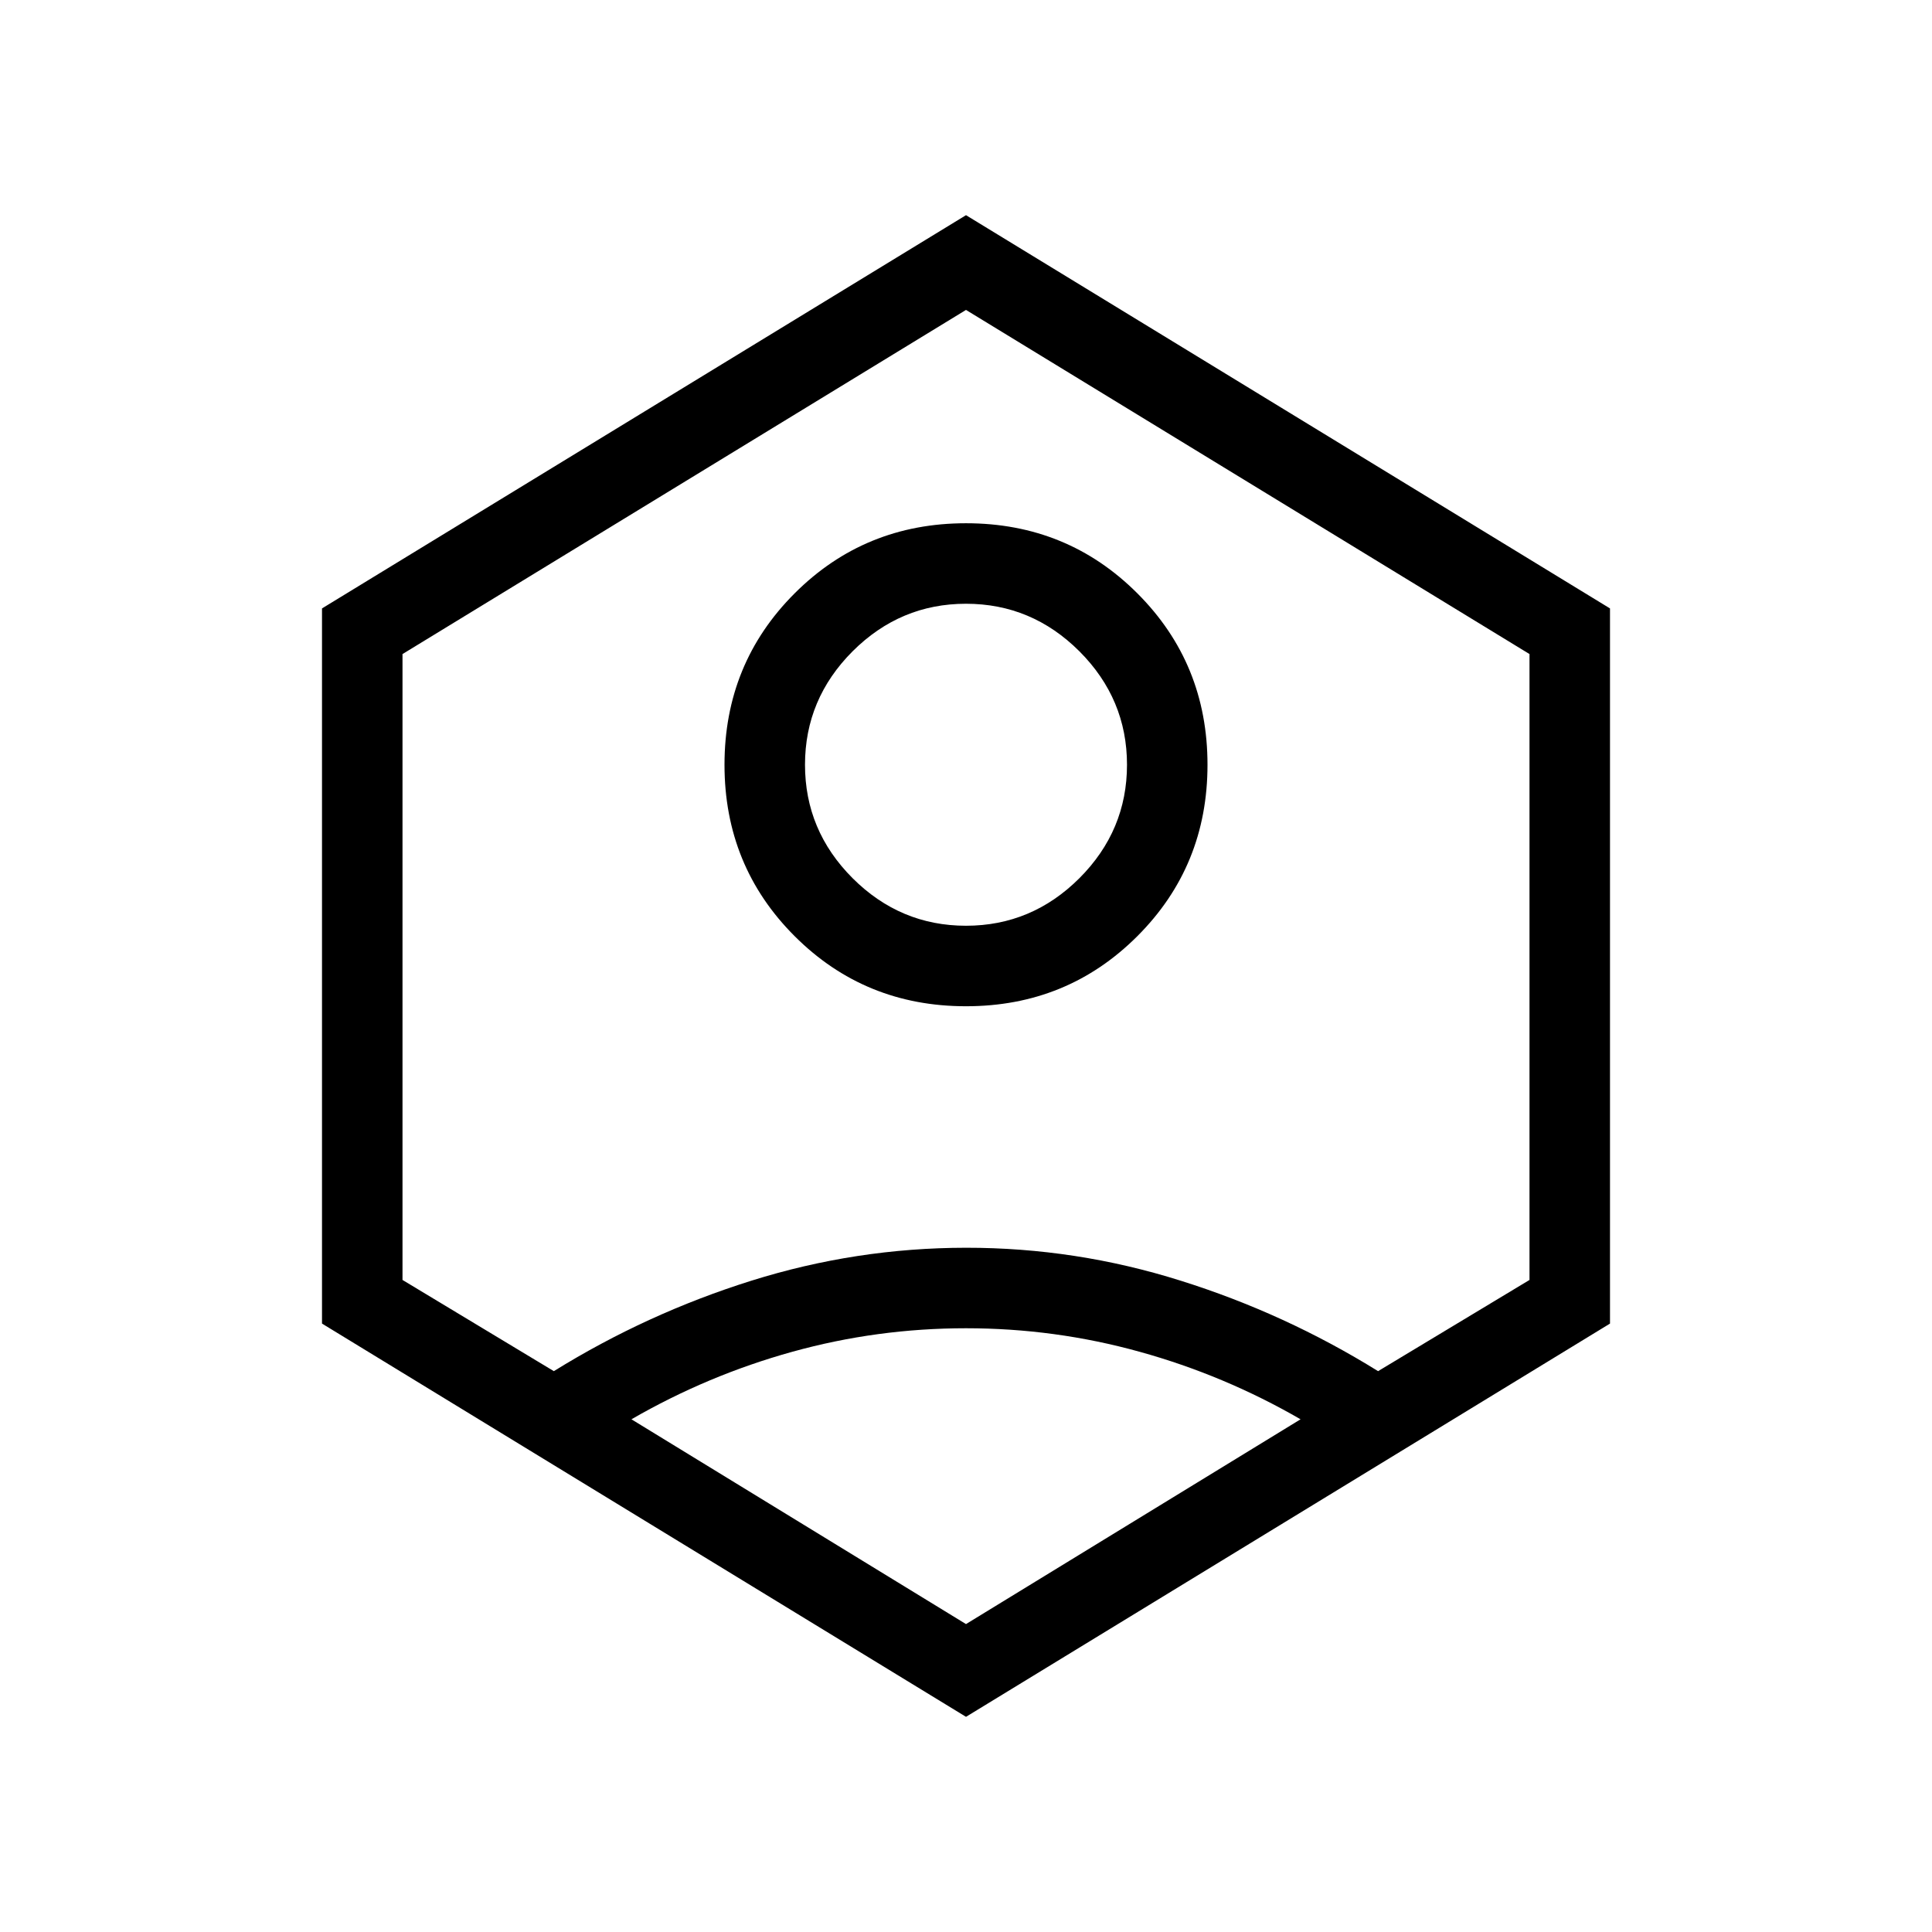 <svg xmlns="http://www.w3.org/2000/svg" xmlns:xlink="http://www.w3.org/1999/xlink" width="24" height="24" viewBox="0 0 24 24"><path fill="currentColor" d="M12 12.5q-1.258 0-2.129-.871T9 9.5t.871-2.129T12 6.5t2.129.871T15 9.5t-.871 2.129T12 12.5m0-1q.817 0 1.409-.591Q14 10.317 14 9.5t-.591-1.409Q12.817 7.5 12 7.5t-1.409.591Q10 8.683 10 9.5t.591 1.409q.592.591 1.409.591m0 9.827l-8-4.885V7.558l8-4.885l8 4.885v8.884zm0-1.152l4.156-2.544q-.946-.547-2-.839Q13.105 16.5 12 16.5t-2.157.292t-1.999.839zm-5.12-3.142q1.155-.716 2.455-1.124T12 15.5t2.666.409q1.3.408 2.453 1.124L19 15.9V8.125L12 3.85L5 8.125V15.9zM12 12"/></svg>